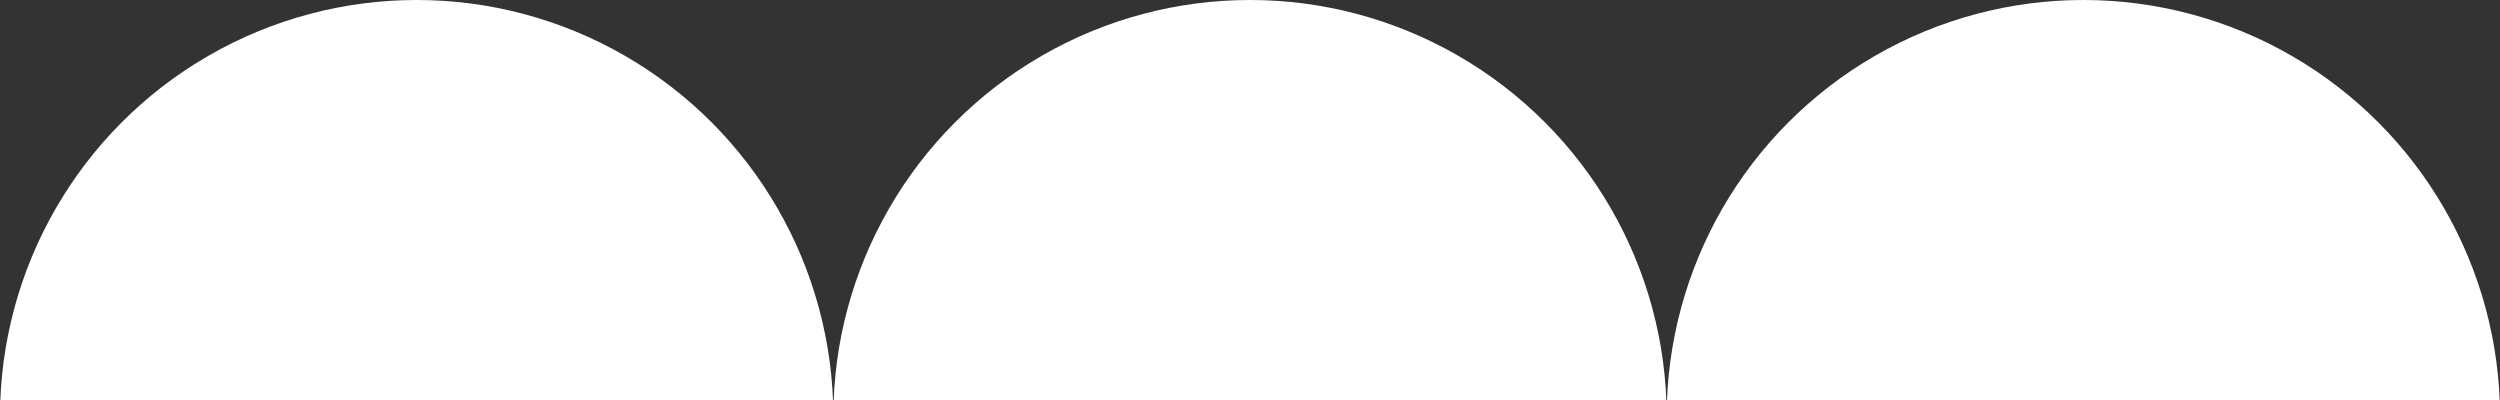 <svg width="375" height="60" viewBox="0 0 375 60" fill="none" xmlns="http://www.w3.org/2000/svg">
<rect x="0" y="0" width="375" height="60" fill="#333333" stroke="none"/>
<g clip-path="url(#clip0_1_14564)">
<circle cx="62.5" cy="62.5" r="62.5" fill="white"/>
<circle cx="187.5" cy="62.5" r="62.5" fill="white"/>
<circle cx="312.5" cy="62.5" r="62.5" fill="white"/>
</g>
<defs>
<clipPath id="clip0_1_14564">
<rect width="375" height="70" fill="white"/>
</clipPath>
</defs>
</svg>
